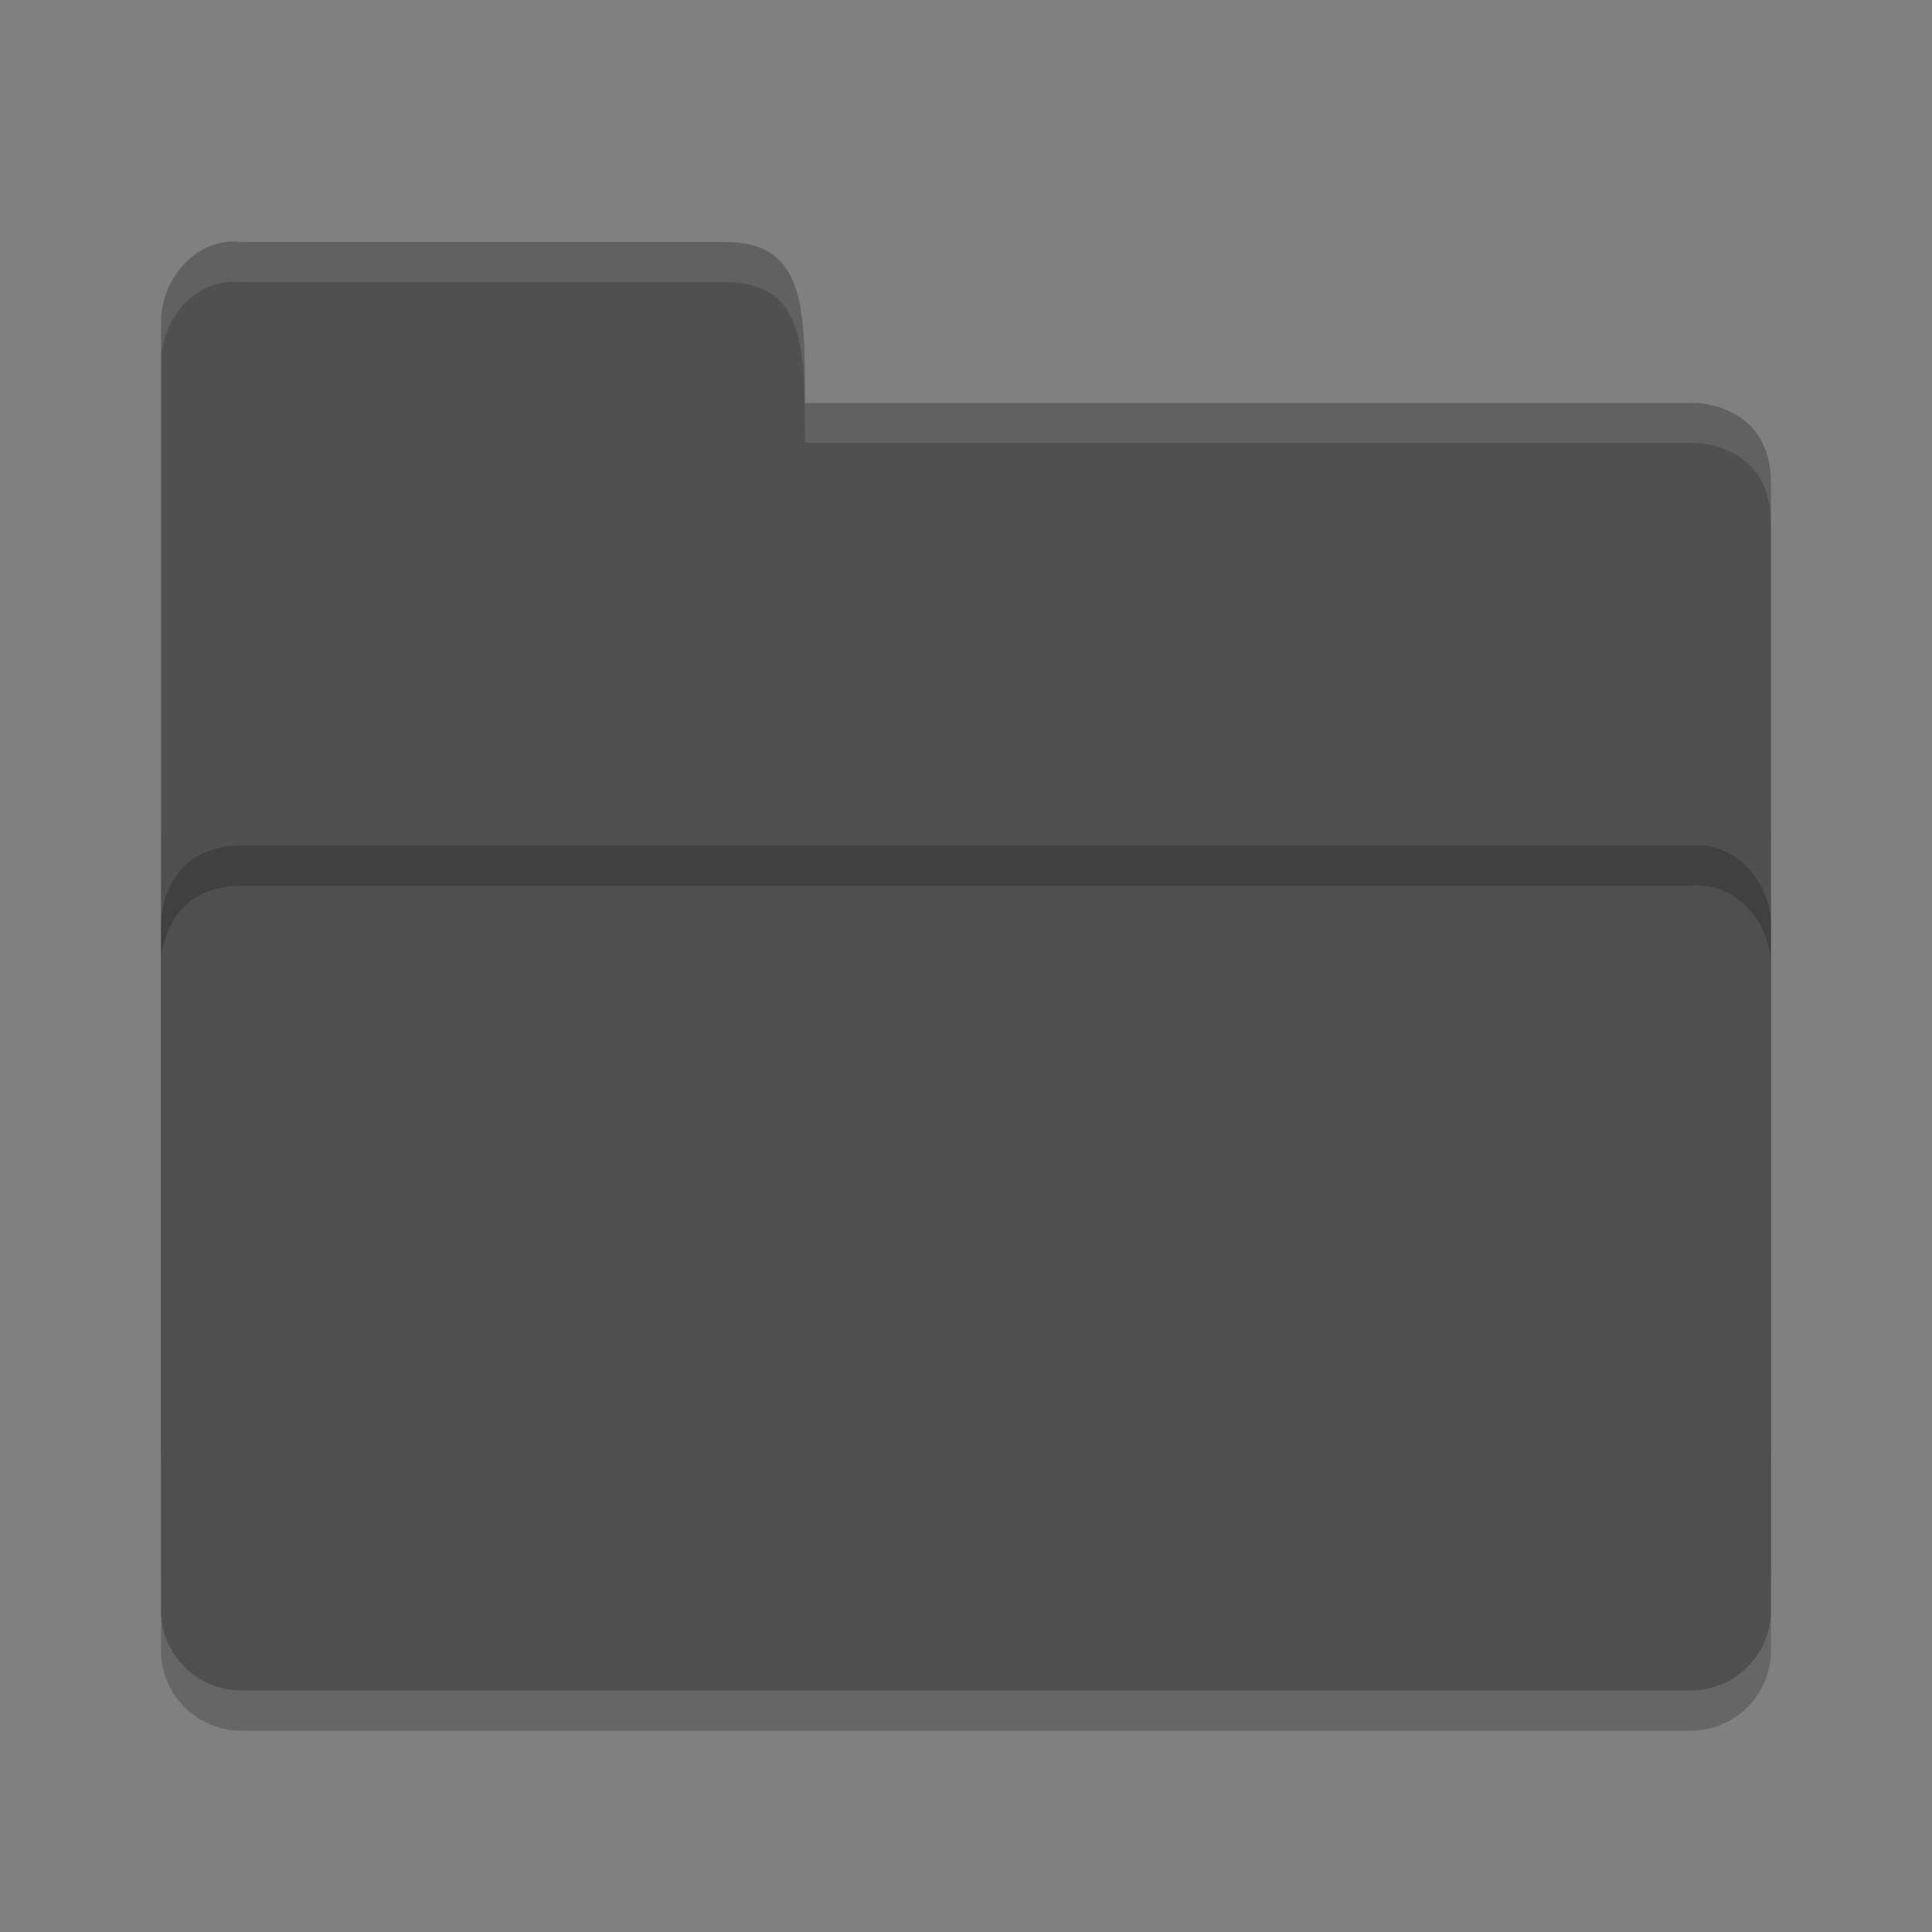 <?xml version="1.0" encoding="UTF-8" standalone="no"?>
<svg xmlns="http://www.w3.org/2000/svg" height="24" width="24" version="1">
 <rect width="100%" height="100%" fill="#808080" stroke="none"/>
 <g transform="translate(1,1)">
  <path style="opacity:0.2;fill:#000000;fill-opacity:1" d="m 21,19.501 0,-9.996 c 0,-0.554 -0.449,-1.061 -1,-1 l -8,0 -2,0 -8,0 C 1,8.505 1,9.463 1,9.463 L 1,19.5 C 1,20.054 1.446,20.5 2,20.5 l 18,0 c 0.554,0 1,-0.446 1,-1 z"/>
  <path d="M 1,17 1,3.005 c 0,-0.554 0.449,-1.061 1,-1 l 6,0 C 9,2.005 9,2.806 9,4.004 l 11.051,0 c 0,0 0.949,0 0.949,1 l 0,11.996 c 0,0.554 -0.446,1 -1,1 l -18,0 c -0.554,0 -1,-0.446 -1,-1 z" style="fill:#505050;fill-opacity:1"/>
  <path style="opacity:0.2;fill:#000000;fill-opacity:1" d="m 21,18.501 0,-7.996 c 0,-0.554 -0.449,-1.061 -1,-1 l -8,0 -2,0 -8,0 C 1,9.505 1,10.463 1,10.463 l 0,8.037 C 1,19.054 1.446,19.5 2,19.5 l 18,0 c 0.554,0 1,-0.446 1,-1 z"/>
  <path d="m 21,19 0,-7.996 c 0,-0.554 -0.449,-1.061 -1,-1 l -8,0 -2,0 -8,0 C 1,10.005 1,10.963 1,10.963 l 0,8.037 c 0,0.554 0.446,1 1,1 l 18,0 c 0.554,0 1,-0.446 1,-1 z" style="fill:#4f4f4f;fill-opacity:1"/>
  <path d="M 2,2.005 C 1.449,1.944 1,2.45 1,3.004 l 0,0.499 C 1,2.95 1.449,2.443 2,2.504 l 6,0 c 1,-2.297e-4 1,0.8 1,1.997 l 11.051,0 c 0,0 0.949,2e-5 0.949,0.999 L 21,5.001 C 21,4.002 20.051,4.002 20.051,4.002 L 9,4.002 C 9,2.805 9,2.005 8,2.005 Z" style="opacity:0.1;fill:#ffffff;fill-opacity:1"/>
 </g>
</svg>
